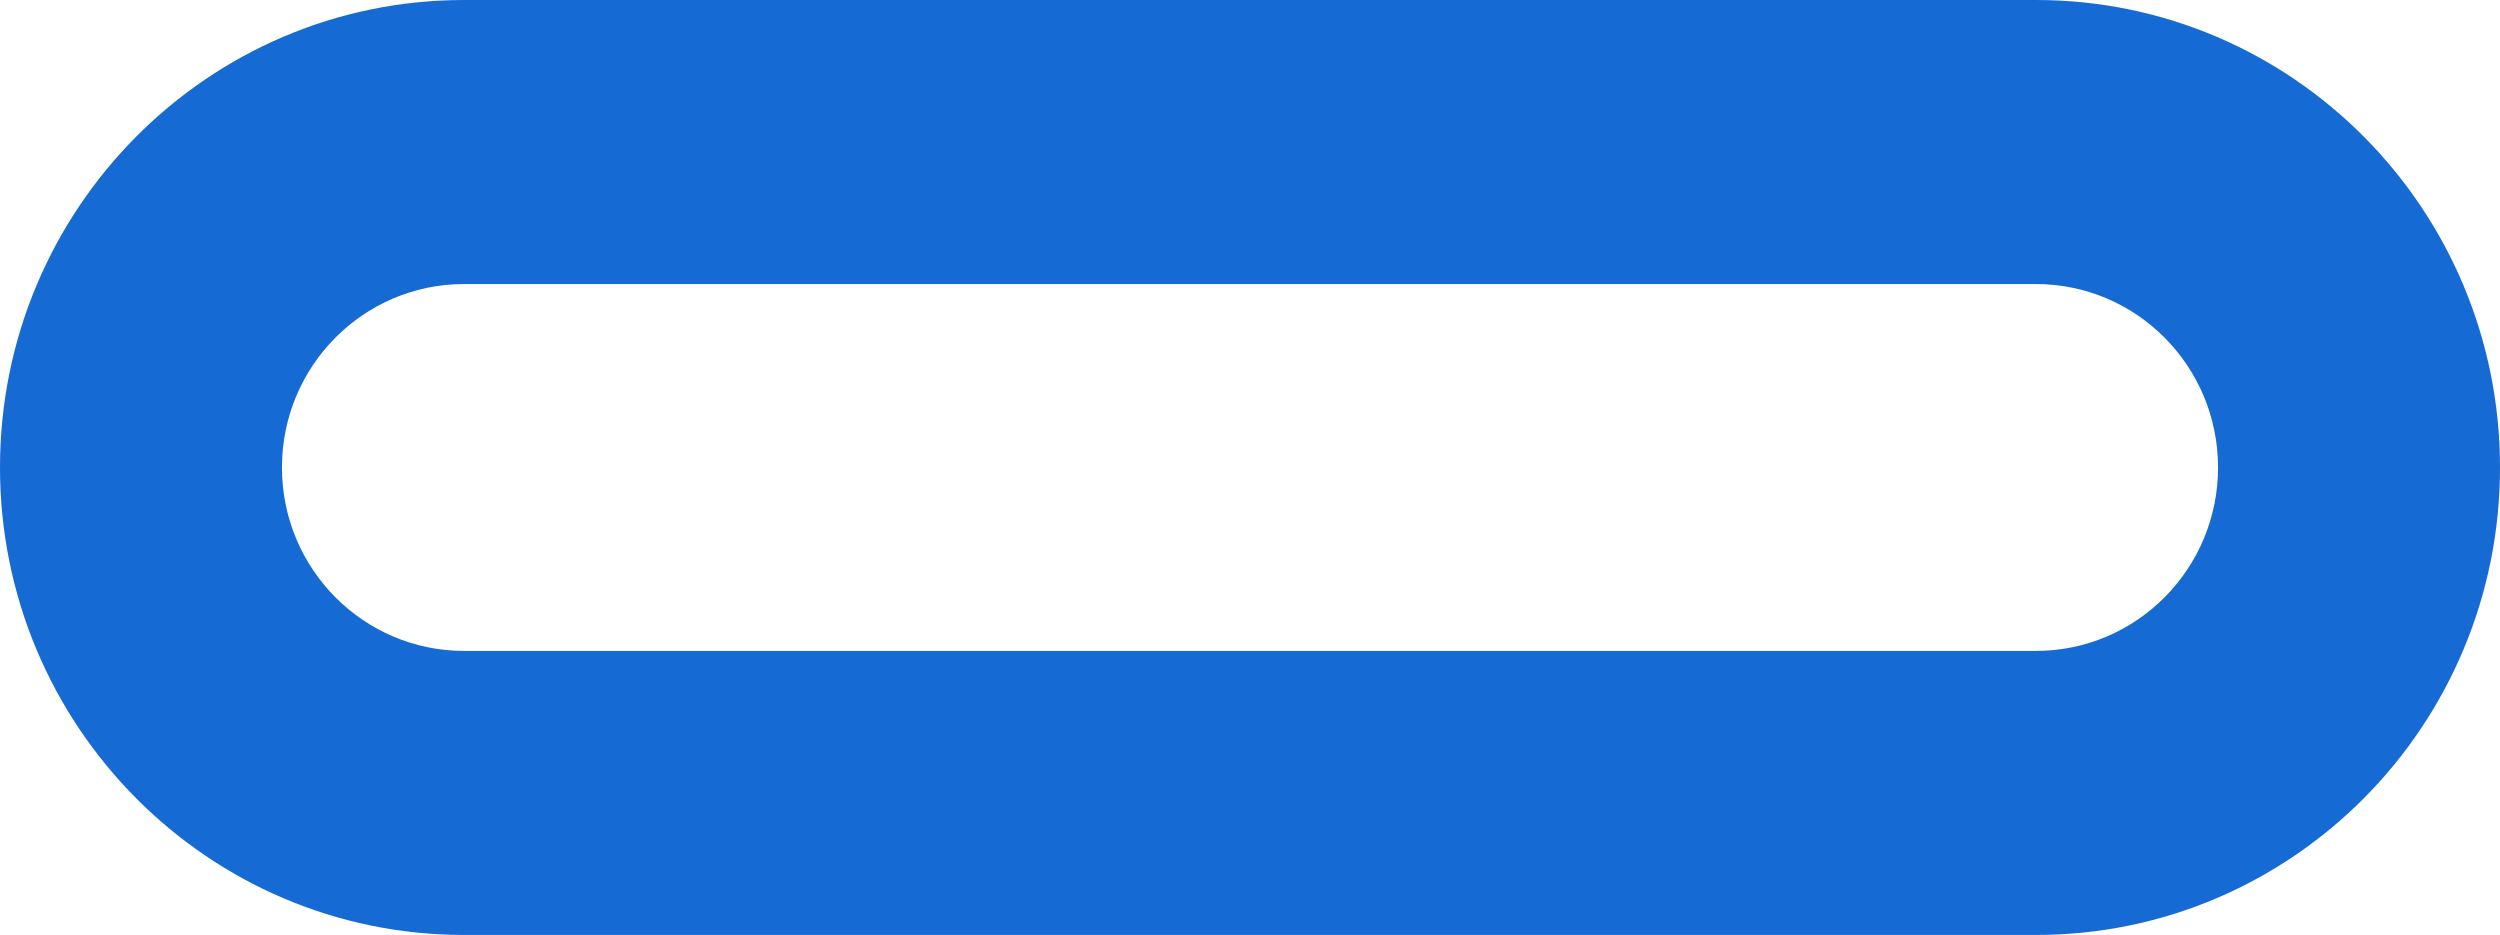 <svg width="123" height="46" viewBox="0 0 123 46" fill="none" xmlns="http://www.w3.org/2000/svg">
  <path fill-rule="evenodd" clip-rule="evenodd" d="M0 23C0 10.297 10.222 0 22.831 0H100.169C112.778 0 123 10.297 123 23C123 35.703 112.778 46 100.169 46H22.831C10.222 46 0 35.703 0 23ZM22.831 13.975C17.883 13.975 13.872 18.016 13.872 23C13.872 27.984 17.883 32.025 22.831 32.025H100.169C105.117 32.025 109.128 27.984 109.128 23C109.128 18.016 105.117 13.975 100.169 13.975H22.831Z" fill="#156AD4" />
</svg>

